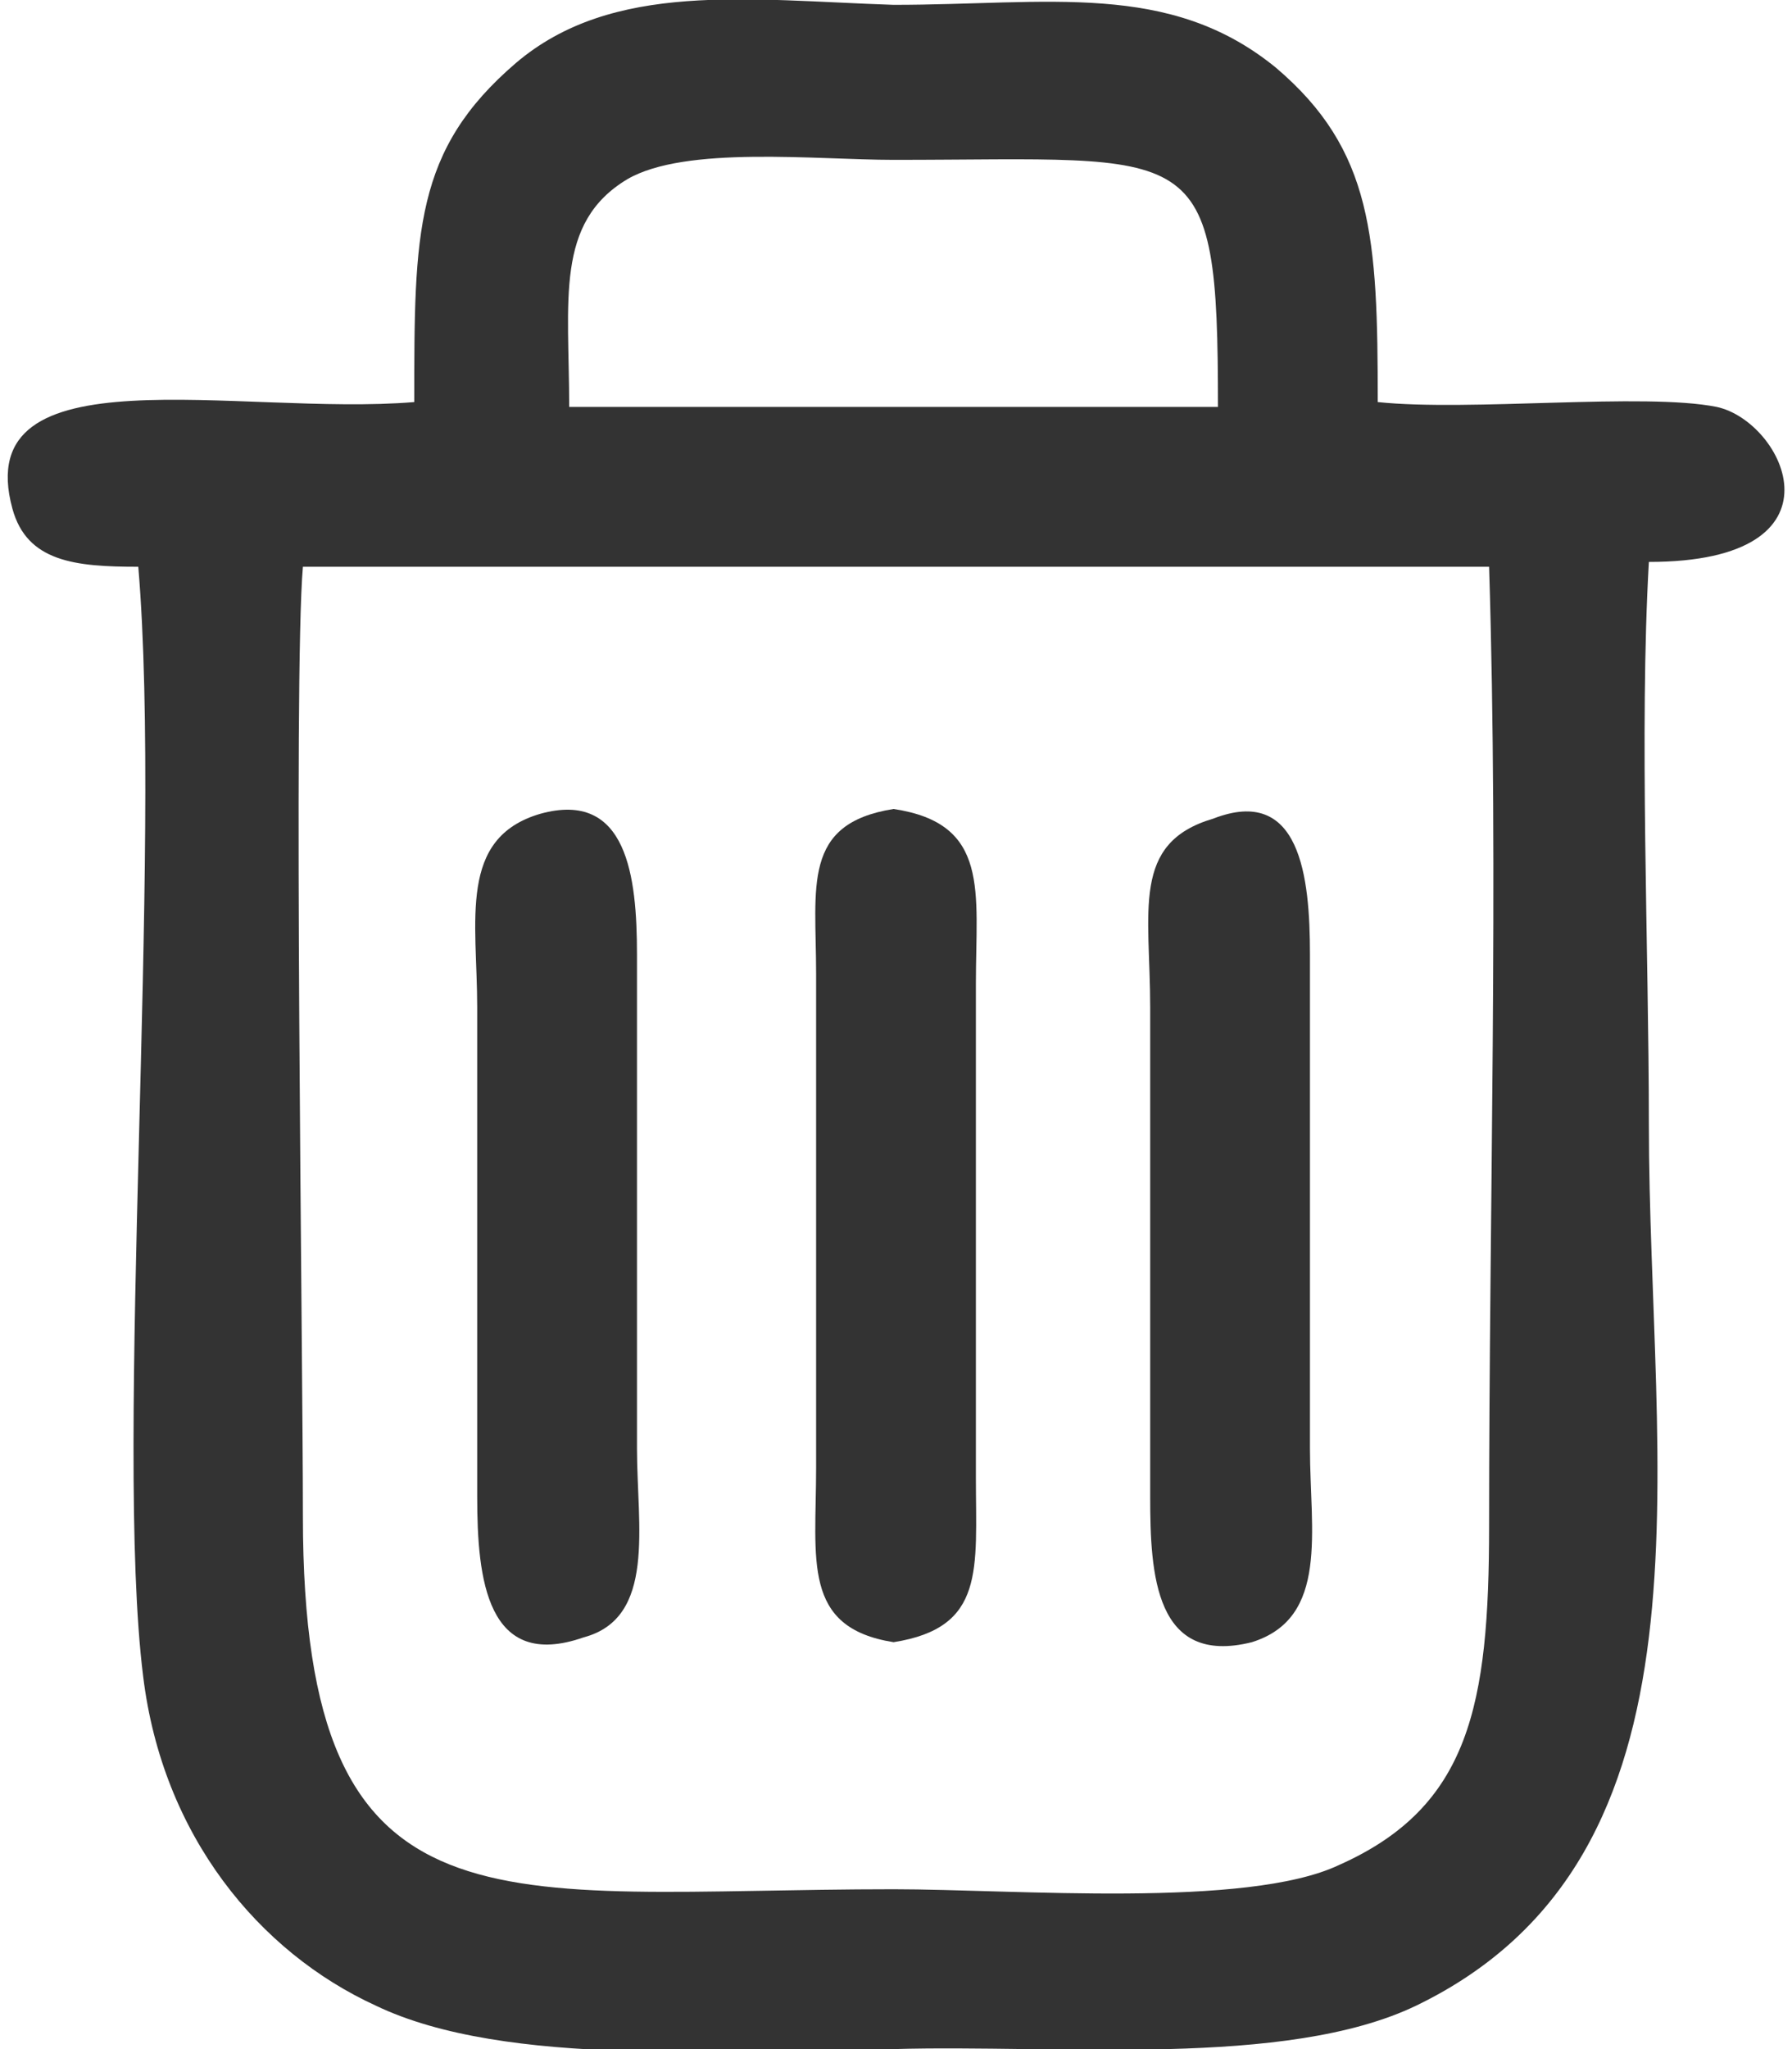<?xml version="1.0" encoding="UTF-8"?>
<!DOCTYPE svg PUBLIC "-//W3C//DTD SVG 1.1//EN" "http://www.w3.org/Graphics/SVG/1.1/DTD/svg11.dtd">
<!-- Creator: CorelDRAW 2019 (64-Bit) -->
<svg xmlns="http://www.w3.org/2000/svg" xml:space="preserve" width="21px" height="24px" version="1.1" style="shape-rendering:geometricPrecision; text-rendering:geometricPrecision; image-rendering:optimizeQuality; fill-rule:evenodd; clip-rule:evenodd"
viewBox="0 0 3.67 4.23"
 xmlns:xlink="http://www.w3.org/1999/xlink"
 xmlns:xodm="http://www.corel.com/coreldraw/odm/2003">
 <defs>
  <style type="text/css">
   <![CDATA[
    .fil0 {fill:#333333}
   ]]>
  </style>
 </defs>
 <g id="Layer_x0020_1">
  <g id="_1055883168">
   <path class="fil0" d="M3.06 1.17c0.02,0.64 0,1.33 0,1.98 0,0.37 -0.04,0.58 -0.31,0.7 -0.19,0.09 -0.67,0.05 -0.92,0.05 -0.82,0 -1.22,0.12 -1.22,-0.77 0,-0.35 -0.02,-1.73 0,-1.96l2.45 0zm-1.9 -0.33c0,-0.22 -0.03,-0.38 0.12,-0.47 0.12,-0.07 0.39,-0.04 0.55,-0.04 0.63,0 0.67,-0.05 0.67,0.51l-1.34 0zm-0.32 -0.01c-0.36,0.03 -0.92,-0.11 -0.83,0.22 0.03,0.11 0.13,0.12 0.26,0.12 0.05,0.59 -0.05,1.81 0.01,2.29 0.04,0.33 0.24,0.57 0.48,0.68 0.27,0.13 0.74,0.09 1.07,0.09 0.34,-0.01 0.81,0.04 1.08,-0.09 0.64,-0.31 0.48,-1.11 0.48,-1.82 0,-0.36 -0.02,-0.81 0,-1.16 0.42,0 0.28,-0.29 0.14,-0.32 -0.15,-0.03 -0.51,0.01 -0.7,-0.01 0,-0.34 -0.01,-0.52 -0.21,-0.69 -0.22,-0.18 -0.47,-0.13 -0.79,-0.13 -0.3,-0.01 -0.58,-0.05 -0.78,0.12 -0.21,0.18 -0.21,0.35 -0.21,0.7z"/>
   <path class="fil0" d="M1.1 1.68c-0.17,0.05 -0.13,0.22 -0.13,0.4l0 1.01c0,0.17 0.02,0.36 0.22,0.29 0.15,-0.04 0.11,-0.23 0.11,-0.39l0 -1.02c0,-0.16 -0.02,-0.34 -0.2,-0.29z"/>
   <path class="fil0" d="M2.49 1.69c-0.17,0.05 -0.13,0.19 -0.13,0.39l0 1.01c0,0.16 0.01,0.35 0.21,0.3 0.16,-0.05 0.12,-0.23 0.12,-0.4l0 -1.02c0,-0.16 -0.02,-0.35 -0.2,-0.28z"/>
   <path class="fil0" d="M1.83 3.39c0.19,-0.03 0.17,-0.15 0.17,-0.34l0 -1.02c0,-0.19 0.03,-0.33 -0.17,-0.36 -0.19,0.03 -0.16,0.16 -0.16,0.34l0 1.02c0,0.19 -0.03,0.33 0.16,0.36z"/>
  </g>
 </g>
</svg>
